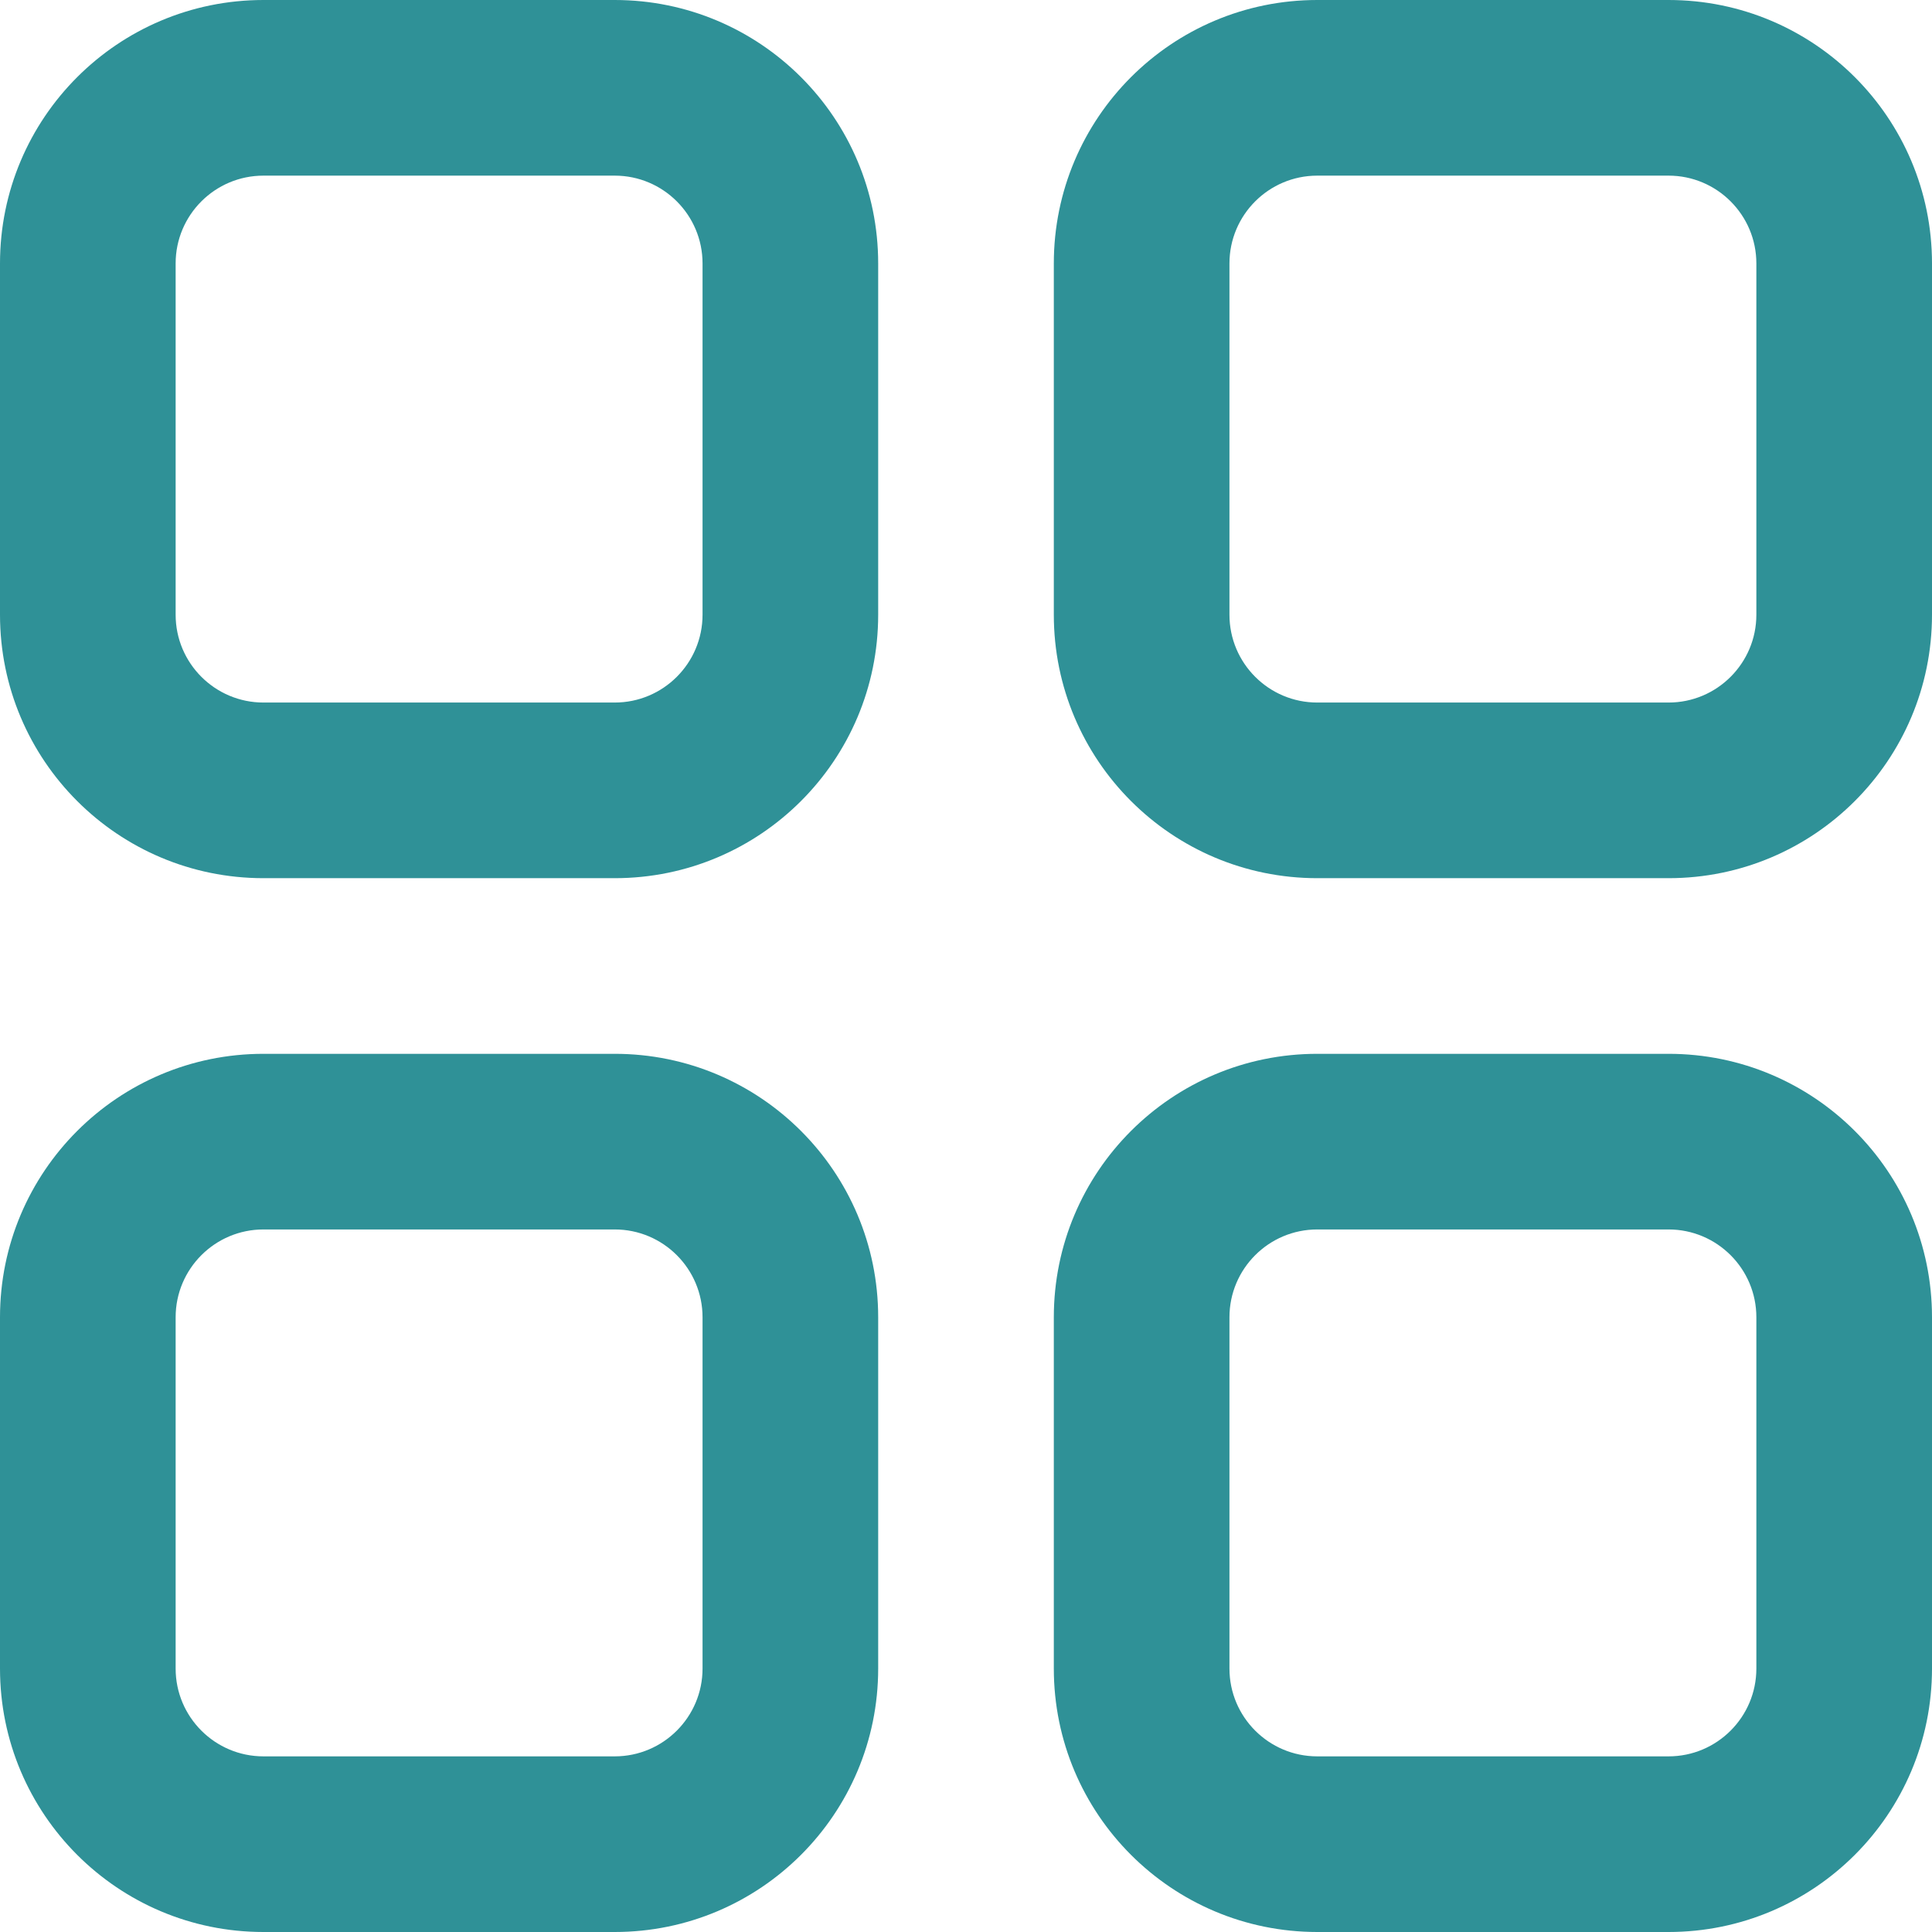 <svg width="22" height="22" viewBox="0 0 22 22" fill="none" xmlns="http://www.w3.org/2000/svg">
<path fill-rule="evenodd" clip-rule="evenodd" d="M0 3C-1.19209e-07 1.343 1.343 0 3 0H7C8.657 0 10 1.343 10 3V7C10 8.657 8.657 10 7 10H3C1.343 10 2.38419e-07 8.657 1.78814e-07 7L0 3ZM3 2C2.448 2 2 2.448 2 3L2 7C2 7.552 2.448 8 3 8H7C7.552 8 8 7.552 8 7V3C8 2.448 7.552 2 7 2H3Z" fill="#2F9197"/>
<path fill-rule="evenodd" clip-rule="evenodd" d="M0 15C-1.19209e-07 13.343 1.343 12 3 12H7C8.657 12 10 13.343 10 15V19C10 20.657 8.657 22 7 22H3C1.343 22 2.38419e-07 20.657 1.78814e-07 19L0 15ZM3 14C2.448 14 2 14.448 2 15L2 19C2 19.552 2.448 20 3 20H7C7.552 20 8 19.552 8 19V15C8 14.448 7.552 14 7 14H3Z" fill="#2F9197"/>
<path fill-rule="evenodd" clip-rule="evenodd" d="M12 3C12 1.343 13.343 0 15 0H19C20.657 0 22 1.343 22 3V7C22 8.657 20.657 10 19 10H15C13.343 10 12 8.657 12 7V3ZM15 2C14.448 2 14 2.448 14 3V7C14 7.552 14.448 8 15 8H19C19.552 8 20 7.552 20 7V3C20 2.448 19.552 2 19 2H15Z" fill="#2F9197"/>
<path fill-rule="evenodd" clip-rule="evenodd" d="M12 15C12 13.343 13.343 12 15 12H19C20.657 12 22 13.343 22 15V19C22 20.657 20.657 22 19 22H15C13.343 22 12 20.657 12 19V15ZM15 14C14.448 14 14 14.448 14 15V19C14 19.552 14.448 20 15 20H19C19.552 20 20 19.552 20 19V15C20 14.448 19.552 14 19 14H15Z" fill="#2F9197"/>
</svg>
